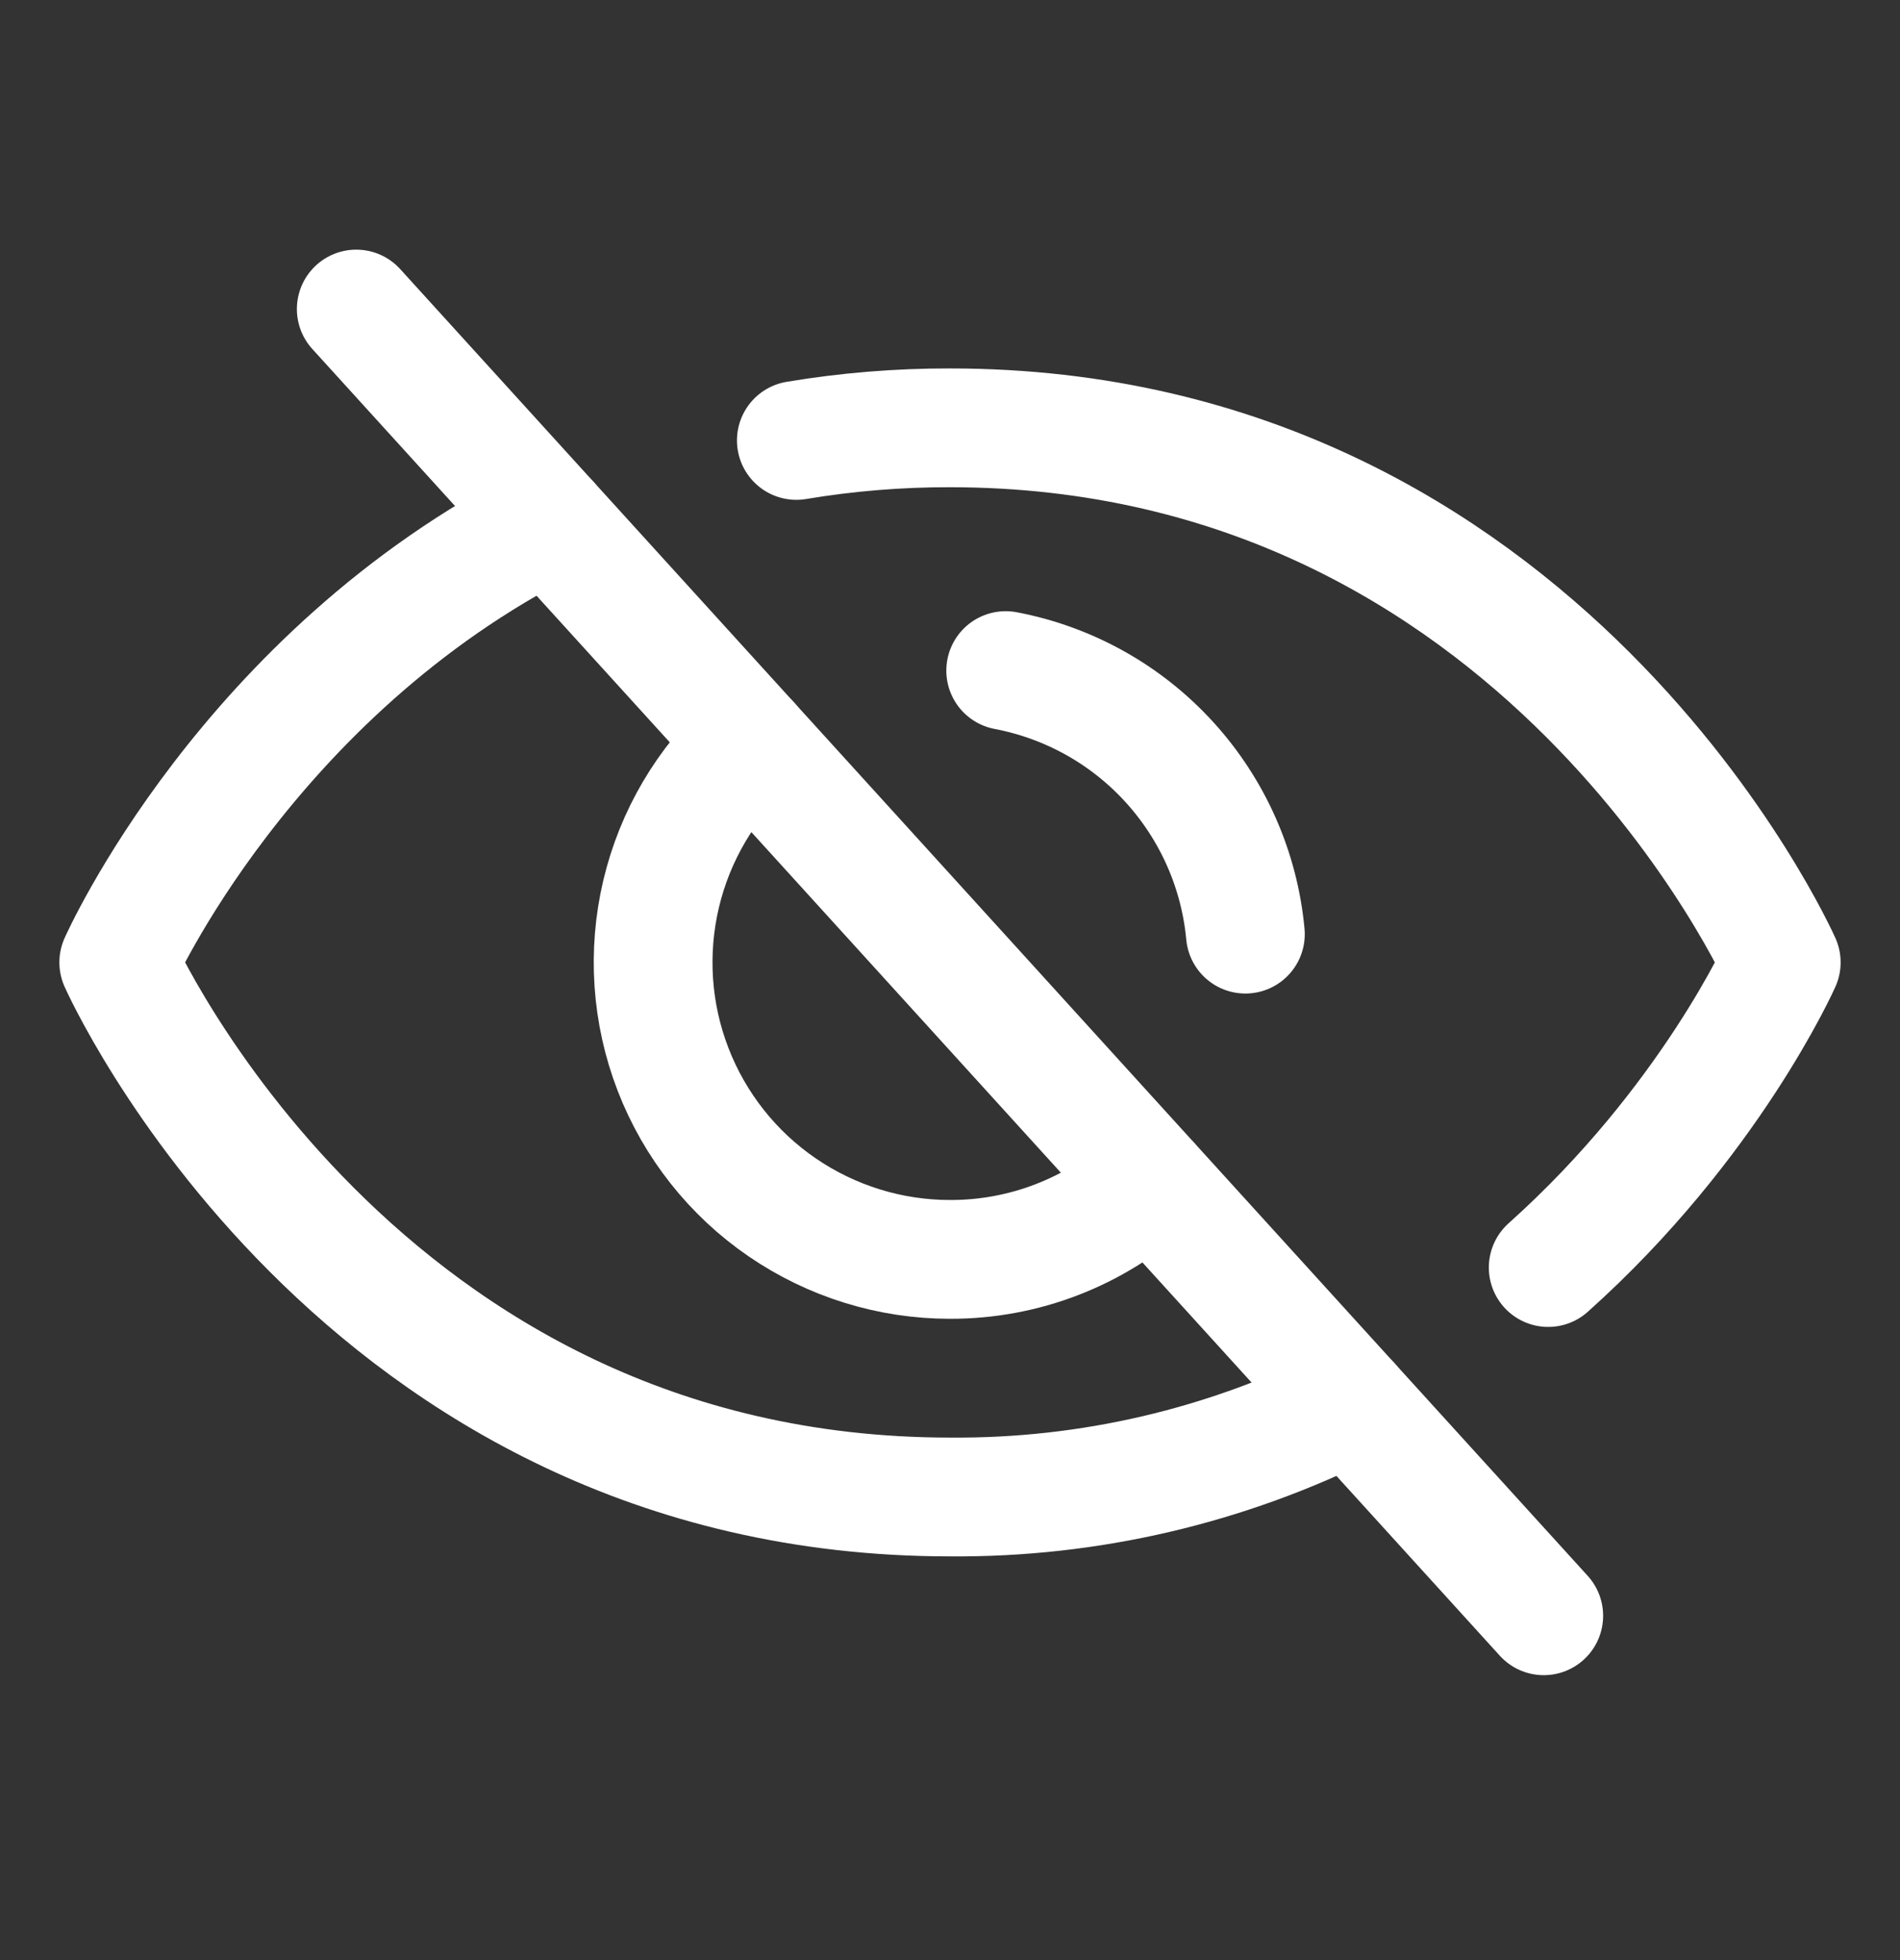 <svg width="32" height="33" viewBox="0 0 32 33" fill="none" xmlns="http://www.w3.org/2000/svg">
<rect x="0" y="0" width="32" height="33" fill="#333333" stroke="none"/>
<path d="M6 5.203L26 27.203" stroke="white" stroke-width="2" stroke-linecap="round" stroke-linejoin="round"/>
<path d="M19.362 19.903C18.444 20.743 17.244 21.207 15.999 21.203C14.99 21.203 14.005 20.897 13.172 20.326C12.34 19.756 11.7 18.947 11.336 18.005C10.972 17.064 10.902 16.035 11.134 15.052C11.366 14.07 11.89 13.181 12.637 12.503" stroke="white" stroke-width="2" stroke-linecap="round" stroke-linejoin="round"/>
<path d="M9.25 8.778C4.15 11.353 2 16.203 2 16.203C2 16.203 6 25.203 16 25.203C18.343 25.222 20.657 24.682 22.75 23.628" stroke="white" stroke-width="2" stroke-linecap="round" stroke-linejoin="round"/>
<path d="M26.075 21.34C28.8 18.903 30 16.203 30 16.203C30 16.203 26 7.203 16 7.203C15.133 7.201 14.267 7.272 13.412 7.415" stroke="white" stroke-width="2" stroke-linecap="round" stroke-linejoin="round"/>
<path d="M16.938 11.29C18.001 11.492 18.97 12.033 19.698 12.834C20.426 13.634 20.875 14.65 20.975 15.727" stroke="white" stroke-width="2" stroke-linecap="round" stroke-linejoin="round"/>
</svg>
